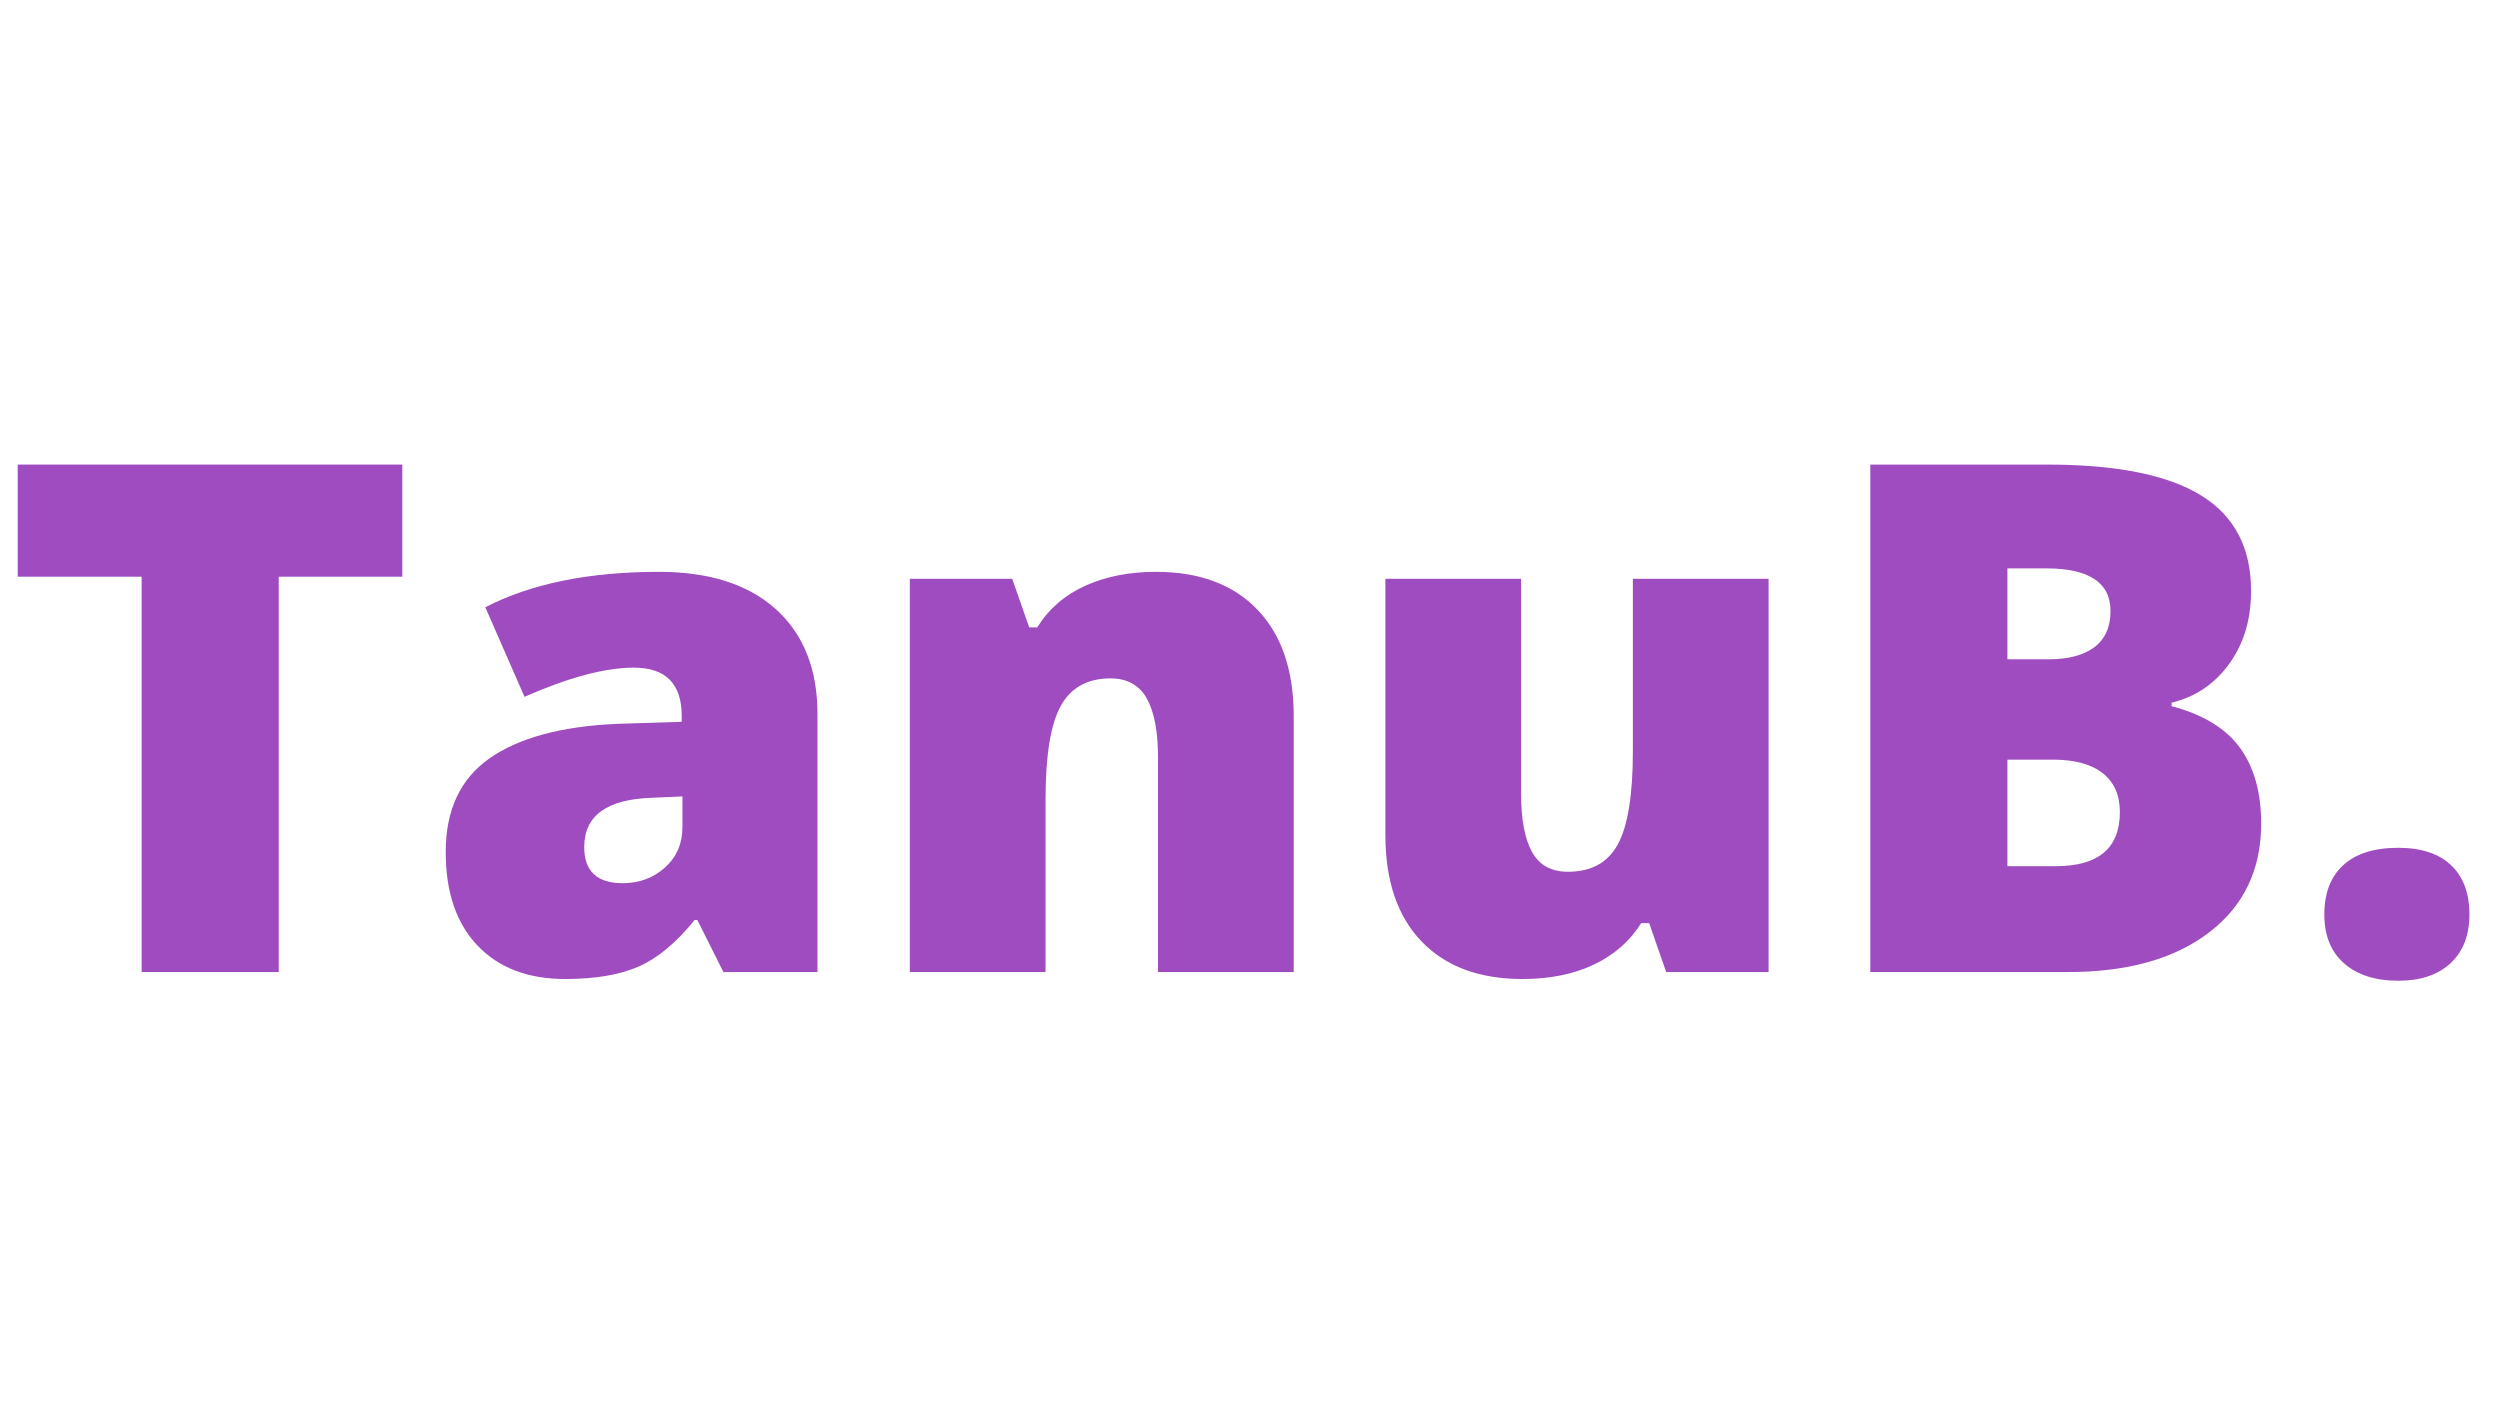 <?xml version="1.0" encoding="UTF-8"?>
<svg xmlns="http://www.w3.org/2000/svg" xmlns:xlink="http://www.w3.org/1999/xlink" width="1440pt" height="810pt" viewBox="0 0 1440 810" version="1.2">
<defs>
<g>
<symbol overflow="visible" id="glyph0-0">
<path style="stroke:none;" d="M 34.797 -292.312 L 203.141 -292.312 L 203.141 0 L 34.797 0 Z M 55.781 -20.797 L 182.156 -20.797 L 182.156 -271.516 L 55.781 -271.516 Z M 55.781 -20.797 "/>
</symbol>
<symbol overflow="visible" id="glyph0-1">
<path style="stroke:none;" d="M 160.547 0 L 81.578 0 L 81.578 -227.734 L 10.203 -227.734 L 10.203 -292.312 L 231.734 -292.312 L 231.734 -227.734 L 160.547 -227.734 Z M 160.547 0 "/>
</symbol>
<symbol overflow="visible" id="glyph0-2">
<path style="stroke:none;" d="M 174.75 0 L 159.75 -29.984 L 158.156 -29.984 C 147.625 -16.922 136.891 -7.988 125.953 -3.188 C 115.023 1.602 100.898 4 83.578 4 C 62.242 4 45.445 -2.395 33.188 -15.188 C 20.926 -27.988 14.797 -45.988 14.797 -69.188 C 14.797 -93.312 23.191 -111.27 39.984 -123.062 C 56.785 -134.863 81.113 -141.492 112.969 -142.953 L 150.75 -144.156 L 150.75 -147.359 C 150.75 -166.016 141.555 -175.344 123.172 -175.344 C 106.641 -175.344 85.645 -169.75 60.188 -158.562 L 37.594 -210.141 C 63.977 -223.734 97.301 -230.531 137.562 -230.531 C 166.625 -230.531 189.117 -223.332 205.047 -208.938 C 220.973 -194.539 228.938 -174.414 228.938 -148.562 L 228.938 0 Z M 116.766 -51.188 C 126.234 -51.188 134.332 -54.188 141.062 -60.188 C 147.789 -66.188 151.156 -73.984 151.156 -83.578 L 151.156 -101.172 L 133.156 -100.375 C 107.438 -99.438 94.578 -89.973 94.578 -71.984 C 94.578 -58.117 101.973 -51.188 116.766 -51.188 Z M 116.766 -51.188 "/>
</symbol>
<symbol overflow="visible" id="glyph0-3">
<path style="stroke:none;" d="M 169.953 0 L 169.953 -123.562 C 169.953 -138.625 167.785 -149.988 163.453 -157.656 C 159.117 -165.32 152.156 -169.156 142.562 -169.156 C 129.363 -169.156 119.832 -163.891 113.969 -153.359 C 108.102 -142.828 105.172 -124.766 105.172 -99.172 L 105.172 0 L 27 0 L 27 -226.531 L 85.969 -226.531 L 95.766 -198.547 L 100.375 -198.547 C 107.039 -209.211 116.27 -217.207 128.062 -222.531 C 139.863 -227.863 153.426 -230.531 168.75 -230.531 C 193.812 -230.531 213.305 -223.266 227.234 -208.734 C 241.16 -194.211 248.125 -173.754 248.125 -147.359 L 248.125 0 Z M 169.953 0 "/>
</symbol>
<symbol overflow="visible" id="glyph0-4">
<path style="stroke:none;" d="M 188.344 0 L 178.547 -28.188 L 173.953 -28.188 C 167.422 -17.789 158.32 -9.828 146.656 -4.297 C 134.988 1.234 121.289 4 105.562 4 C 80.645 4 61.254 -3.227 47.391 -17.688 C 33.523 -32.156 26.594 -52.586 26.594 -78.984 L 26.594 -226.531 L 104.766 -226.531 L 104.766 -102.766 C 104.766 -87.973 106.863 -76.773 111.062 -69.172 C 115.258 -61.578 122.16 -57.781 131.766 -57.781 C 145.223 -57.781 154.816 -63.078 160.547 -73.672 C 166.285 -84.273 169.156 -102.172 169.156 -127.359 L 169.156 -226.531 L 247.328 -226.531 L 247.328 0 Z M 188.344 0 "/>
</symbol>
<symbol overflow="visible" id="glyph0-5">
<path style="stroke:none;" d="M 31.594 -292.312 L 133.562 -292.312 C 173.281 -292.312 202.77 -286.41 222.031 -274.609 C 241.289 -262.816 250.922 -244.457 250.922 -219.531 C 250.922 -203.133 246.723 -189.141 238.328 -177.547 C 229.93 -165.953 218.867 -158.488 205.141 -155.156 L 205.141 -153.156 C 223.266 -148.352 236.395 -140.352 244.531 -129.156 C 252.664 -117.969 256.734 -103.441 256.734 -85.578 C 256.734 -59.047 246.766 -38.148 226.828 -22.891 C 206.898 -7.629 179.742 0 145.359 0 L 31.594 0 Z M 110.562 -180.156 L 134.359 -180.156 C 145.691 -180.156 154.457 -182.484 160.656 -187.141 C 166.852 -191.805 169.953 -198.738 169.953 -207.938 C 169.953 -224.332 157.555 -232.531 132.766 -232.531 L 110.562 -232.531 Z M 110.562 -122.359 L 110.562 -60.984 L 138.359 -60.984 C 163.016 -60.984 175.344 -71.379 175.344 -92.172 C 175.344 -101.898 172.047 -109.363 165.453 -114.562 C 158.859 -119.758 149.297 -122.359 136.766 -122.359 Z M 110.562 -122.359 "/>
</symbol>
<symbol overflow="visible" id="glyph0-6">
<path style="stroke:none;" d="M 17.188 -33.188 C 17.188 -45.445 20.816 -54.91 28.078 -61.578 C 35.348 -68.242 45.914 -71.578 59.781 -71.578 C 72.977 -71.578 83.109 -68.242 90.172 -61.578 C 97.234 -54.91 100.766 -45.445 100.766 -33.188 C 100.766 -21.195 97.133 -11.832 89.875 -5.094 C 82.613 1.633 72.582 5 59.781 5 C 46.582 5 36.18 1.664 28.578 -5 C 20.984 -11.664 17.188 -21.062 17.188 -33.188 Z M 17.188 -33.188 "/>
</symbol>
</g>
</defs>
<g id="surface1">
<g style="fill:rgb(62.349%,29.799%,75.69%);fill-opacity:1;">
  <use xlink:href="#glyph0-1" x="0" y="559.911"/>
</g>
<g style="fill:rgb(62.349%,29.799%,75.69%);fill-opacity:1;">
  <use xlink:href="#glyph0-2" x="241.931" y="559.911"/>
</g>
<g style="fill:rgb(62.349%,29.799%,75.69%);fill-opacity:1;">
  <use xlink:href="#glyph0-3" x="497.058" y="559.911"/>
</g>
<g style="fill:rgb(62.349%,29.799%,75.69%);fill-opacity:1;">
  <use xlink:href="#glyph0-4" x="771.38" y="559.911"/>
</g>
<g style="fill:rgb(62.349%,29.799%,75.69%);fill-opacity:1;">
  <use xlink:href="#glyph0-5" x="1045.702" y="559.911"/>
</g>
<g style="fill:rgb(62.349%,29.799%,75.69%);fill-opacity:1;">
  <use xlink:href="#glyph0-6" x="1321.623" y="559.911"/>
</g>
</g>
</svg>
